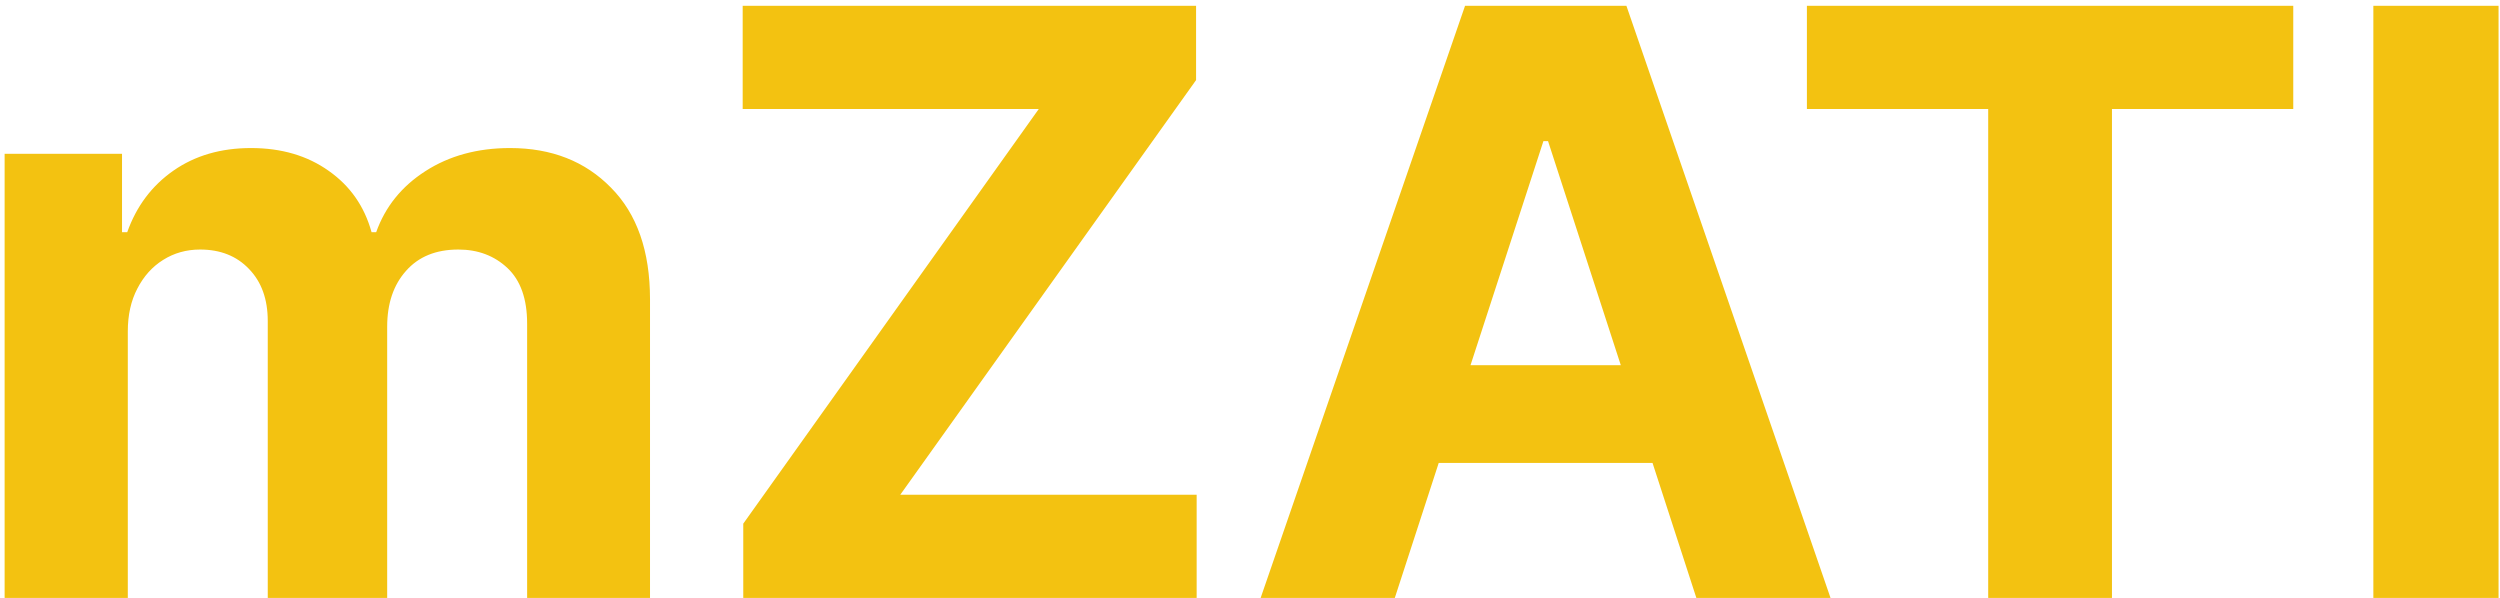 <svg width="393" height="94" viewBox="0 0 393 94" fill="none" xmlns="http://www.w3.org/2000/svg">
<path d="M0.727 94V24.182H19.182V36.5H20C21.454 32.409 23.879 29.182 27.273 26.818C30.667 24.454 34.727 23.273 39.455 23.273C44.242 23.273 48.318 24.47 51.682 26.864C55.045 29.227 57.288 32.439 58.409 36.5H59.136C60.561 32.5 63.136 29.303 66.864 26.909C70.621 24.485 75.061 23.273 80.182 23.273C86.697 23.273 91.985 25.349 96.046 29.5C100.136 33.621 102.182 39.47 102.182 47.045V94H82.864V50.864C82.864 46.985 81.833 44.076 79.773 42.136C77.712 40.197 75.136 39.227 72.046 39.227C68.53 39.227 65.788 40.349 63.818 42.591C61.849 44.803 60.864 47.727 60.864 51.364V94H42.091V50.455C42.091 47.03 41.106 44.303 39.136 42.273C37.197 40.242 34.636 39.227 31.454 39.227C29.303 39.227 27.364 39.773 25.636 40.864C23.939 41.924 22.591 43.424 21.591 45.364C20.591 47.273 20.091 49.515 20.091 52.091V94H0.727ZM116.841 94V82.318L163.295 17.136H116.75V0.909H188.023V12.591L141.523 77.773H188.114V94H116.841ZM219.261 94H198.17L230.307 0.909H255.67L287.761 94H266.67L243.352 22.182H242.625L219.261 94ZM217.943 57.409H267.761V72.773H217.943V57.409ZM284.045 17.136V0.909H360.5V17.136H332V94H312.545V17.136H284.045ZM392.773 0.909V94H373.091V0.909H392.773Z" fill="#F3C211"/>
</svg>
